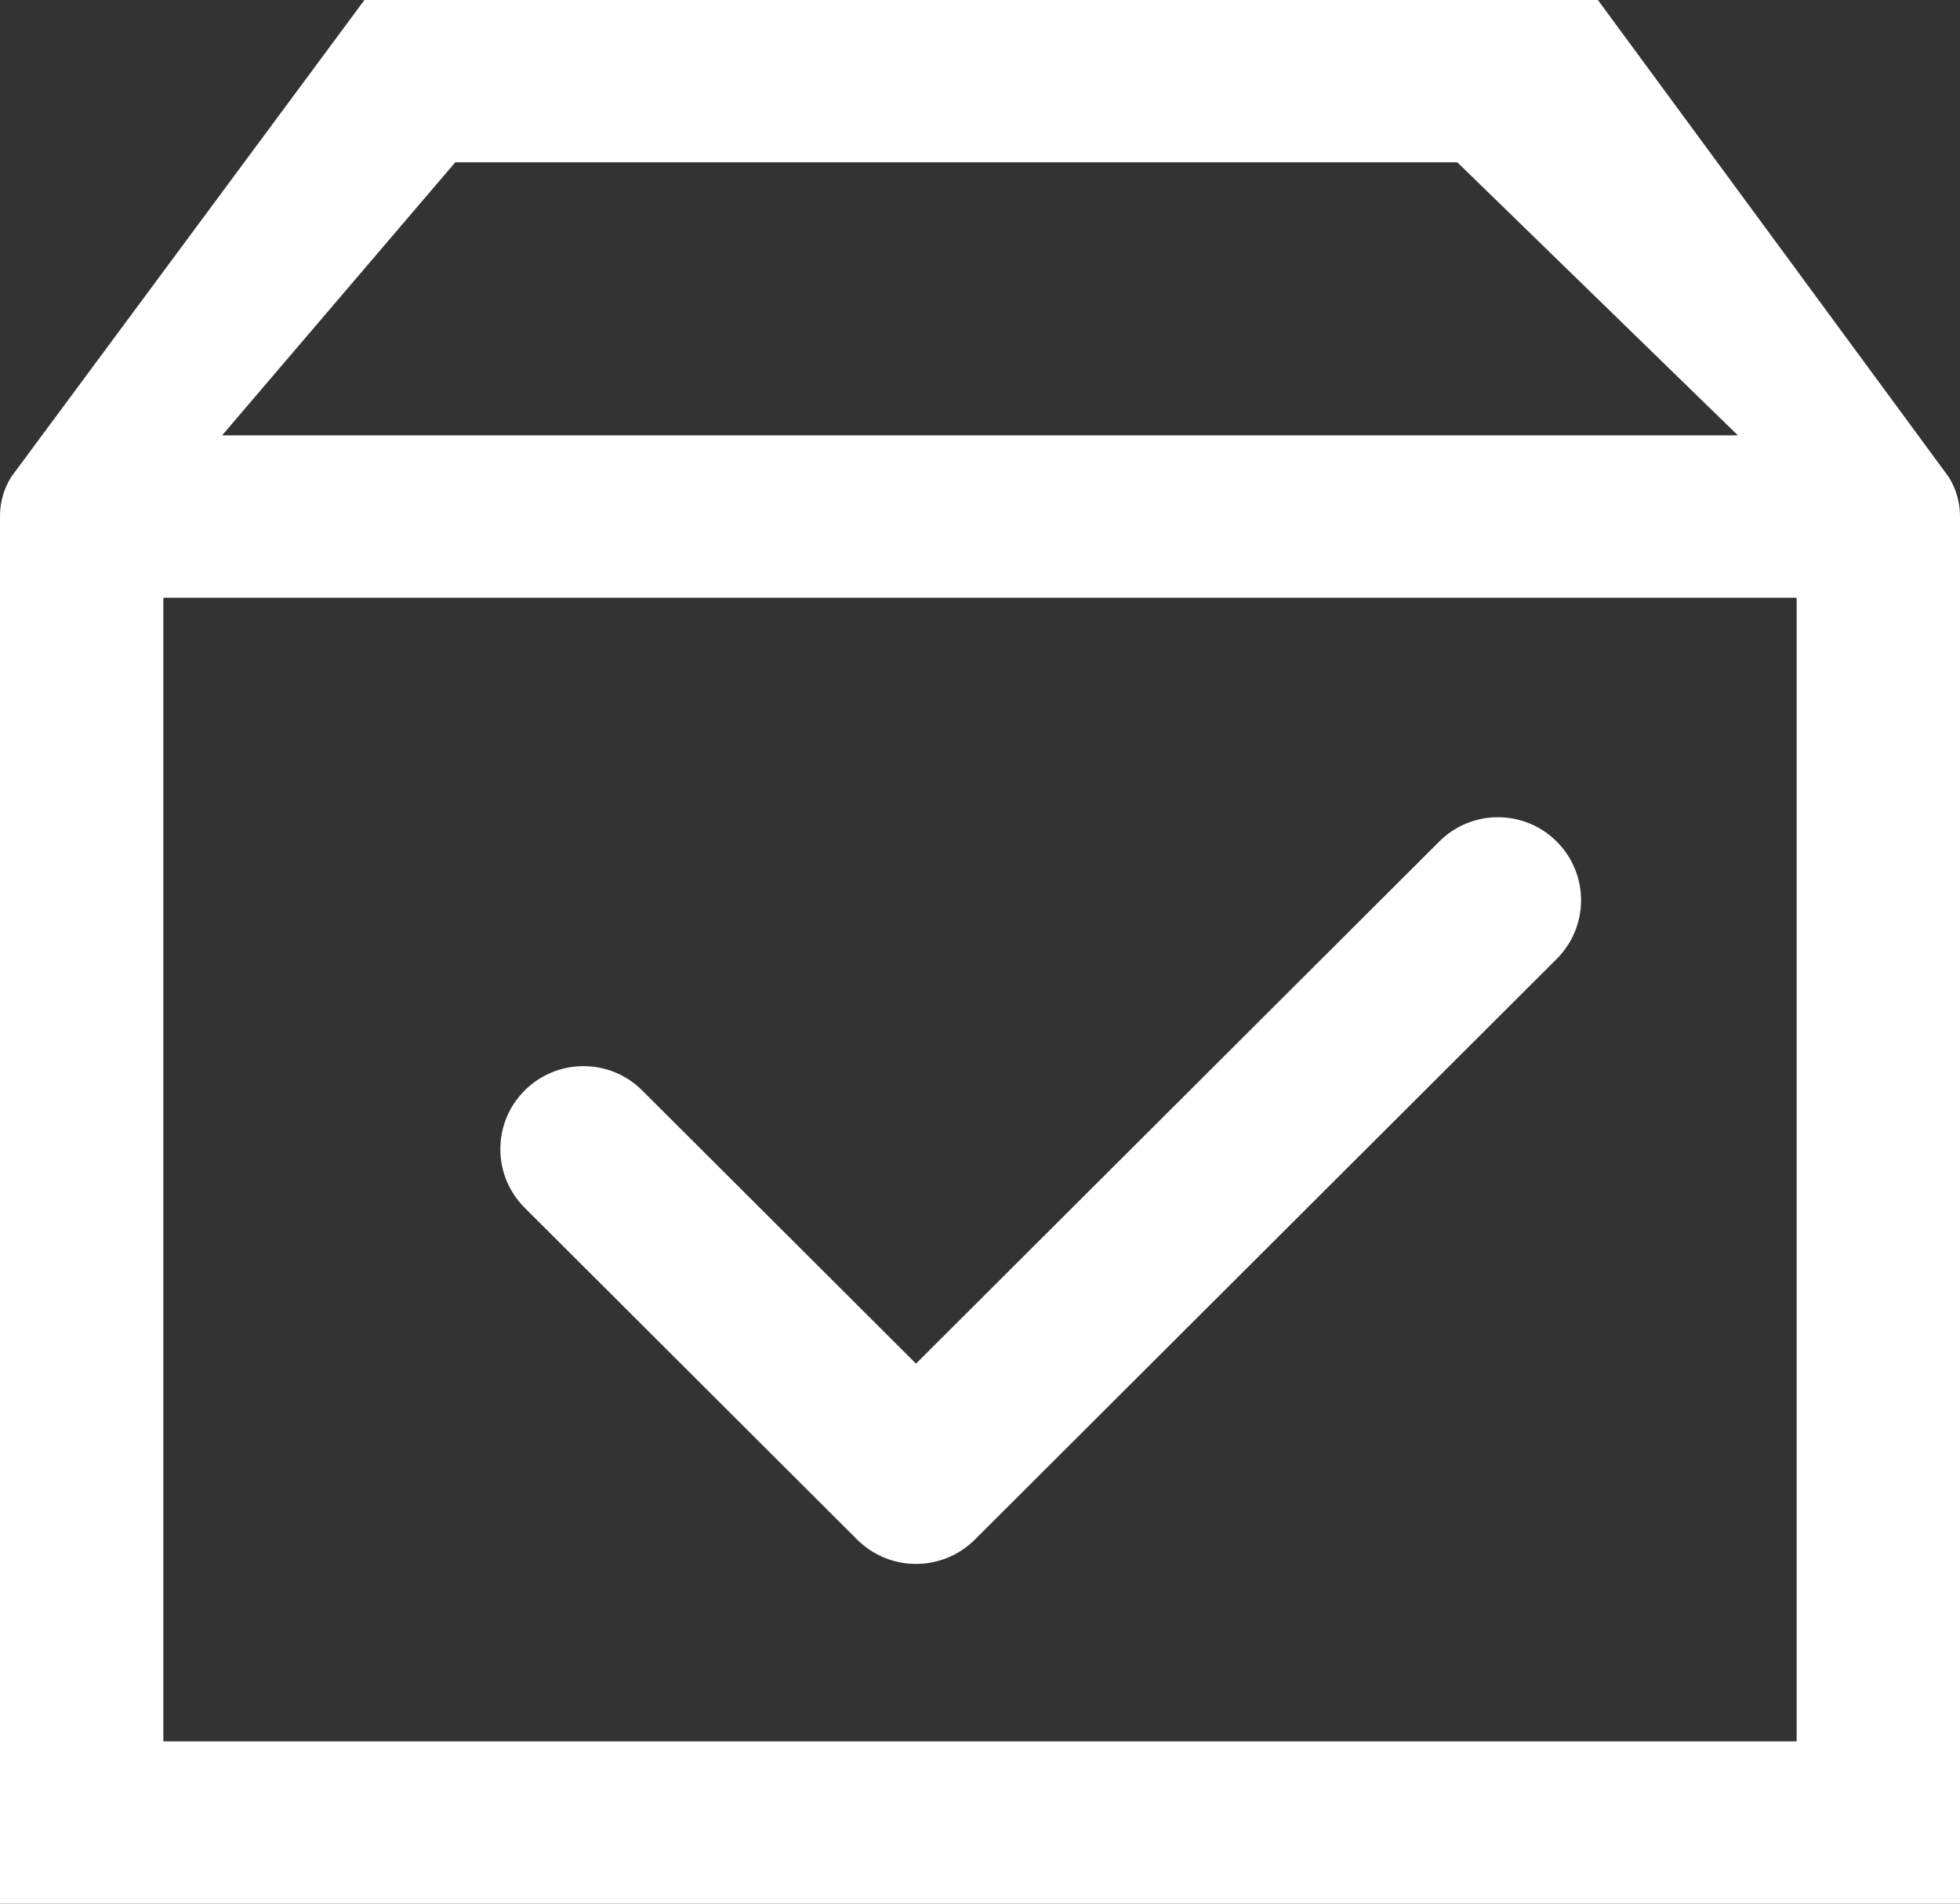 <?xml version="1.0" encoding="UTF-8"?>
<svg width="35px" height="34px" viewBox="0 0 35 34" version="1.1" xmlns="http://www.w3.org/2000/svg" xmlns:xlink="http://www.w3.org/1999/xlink">
    <rect x="0" y="0" width="35" height="34" fill="#333333" stroke="none"/>
    <!-- Generator: Sketch 63.1 (92452) - https://sketch.com -->
    <title>取消设定任务</title>
    <desc>Created with Sketch.</desc>
    <g id="2021.8.5修改✅" stroke="none" stroke-width="1" fill="none" fill-rule="evenodd">
        <g id="项目主页-切换到树-选中" transform="translate(-297, -216)" fill="#FFFFFF" fill-rule="nonzero">
            <g id="编组-6" transform="translate(22, 195)">
                <path d="M303.534,21 L309.795,29.514 C309.93,29.727 310.001,29.973 310,30.225 L310,55 L275,55 L275,30.225 C274.998,29.974 275.069,29.727 275.203,29.514 L281.508,21 L303.534,21 Z M307.083,31.675 L277.917,31.675 L277.917,52.101 L307.083,52.101 L307.083,31.675 Z M302.799,36.031 C303.378,36.61 303.378,37.547 302.799,38.126 L292.407,48.499 C292.117,48.787 291.736,48.932 291.357,48.932 C290.977,48.932 290.598,48.787 290.308,48.499 L284.369,42.571 C283.79,41.993 283.79,41.054 284.369,40.476 C284.949,39.897 285.889,39.897 286.468,40.476 L291.357,45.355 L300.7,36.031 C301.279,35.451 302.219,35.451 302.799,36.031 Z M301.024,23.899 L283.13,23.899 L278.966,28.776 L306.034,28.776 L301.024,23.899 Z" id="取消设定任务"></path>
            </g>
        </g>
    </g>
</svg>